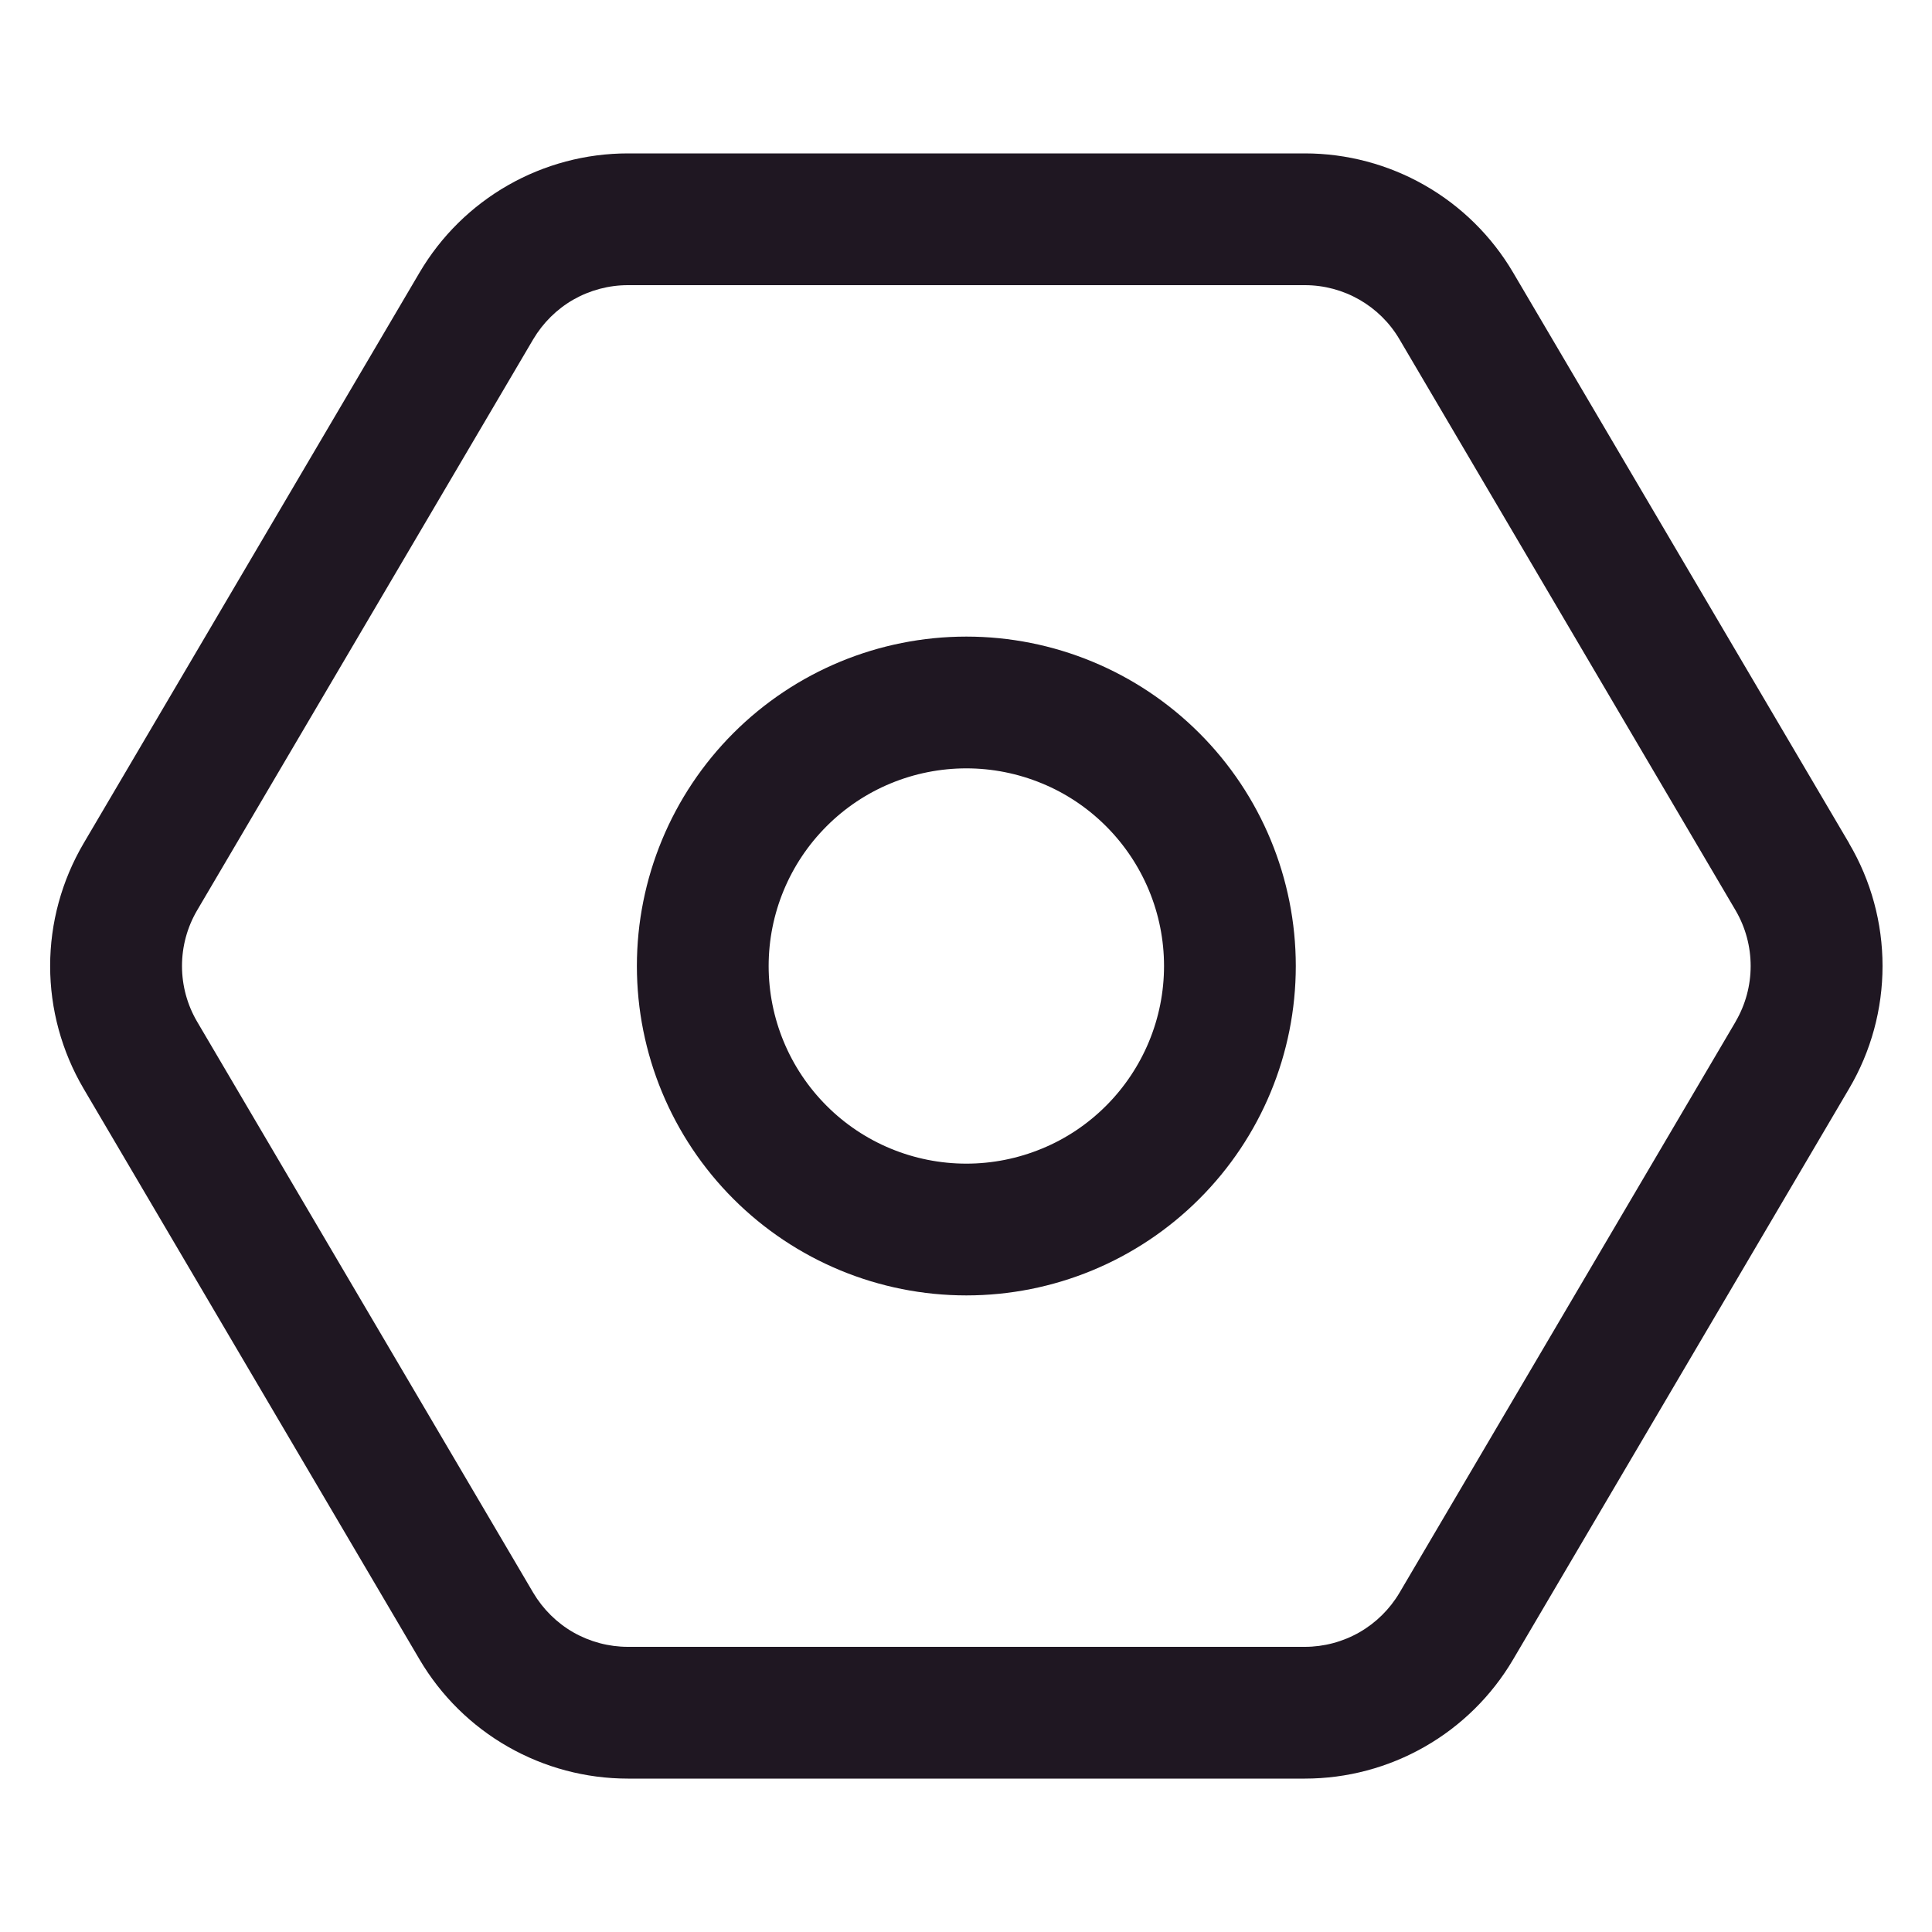 <svg width="20" height="20" viewBox="0 0 20 20" fill="none" xmlns="http://www.w3.org/2000/svg">
<path d="M19.143 8.731L15.663 2.82C15.442 2.445 15.127 2.134 14.749 1.918C14.371 1.702 13.943 1.588 13.508 1.588H6.5C6.064 1.588 5.636 1.702 5.258 1.918C4.88 2.134 4.565 2.445 4.344 2.82L0.865 8.731C0.639 9.116 0.519 9.554 0.519 10C0.519 10.446 0.639 10.884 0.865 11.269L4.344 17.18C4.565 17.555 4.88 17.866 5.258 18.082C5.636 18.298 6.064 18.412 6.5 18.412H13.508C13.943 18.412 14.371 18.298 14.749 18.082C15.127 17.866 15.442 17.555 15.663 17.18L19.142 11.269C19.369 10.884 19.488 10.446 19.488 10C19.488 9.554 19.369 9.116 19.142 8.731H19.143ZM17.966 10.578L14.487 16.489C14.386 16.659 14.243 16.8 14.072 16.898C13.9 16.996 13.705 17.048 13.508 17.048H6.5C6.302 17.048 6.107 16.996 5.935 16.898C5.764 16.8 5.621 16.658 5.52 16.488L2.041 10.577C1.938 10.402 1.884 10.203 1.884 10C1.884 9.797 1.938 9.598 2.041 9.423L5.52 3.512C5.621 3.342 5.764 3.2 5.935 3.102C6.107 3.004 6.302 2.952 6.5 2.952H13.508C13.91 2.952 14.283 3.165 14.487 3.512L17.966 9.423C18.175 9.779 18.175 10.221 17.966 10.577V10.578Z" fill="#1F1722"/>
<path d="M10.004 6.59C9.099 6.59 8.232 6.949 7.592 7.589C6.953 8.228 6.593 9.096 6.593 10C6.593 10.905 6.953 11.772 7.592 12.411C8.232 13.051 9.099 13.41 10.004 13.41C10.908 13.41 11.775 13.051 12.415 12.411C13.055 11.772 13.414 10.905 13.414 10C13.414 9.096 13.055 8.228 12.415 7.589C11.775 6.949 10.908 6.59 10.004 6.59ZM10.004 7.954C10.272 7.954 10.538 8.007 10.787 8.11C11.035 8.212 11.26 8.363 11.45 8.553C11.64 8.743 11.791 8.969 11.894 9.217C11.997 9.465 12.05 9.731 12.05 10C12.05 10.269 11.997 10.535 11.894 10.783C11.791 11.031 11.64 11.257 11.45 11.447C11.26 11.637 11.035 11.788 10.787 11.89C10.538 11.993 10.272 12.046 10.004 12.046C9.461 12.046 8.94 11.831 8.557 11.447C8.173 11.063 7.957 10.543 7.957 10C7.957 9.457 8.173 8.937 8.557 8.553C8.94 8.169 9.461 7.954 10.004 7.954Z" fill="#1F1722"/>
</svg>
